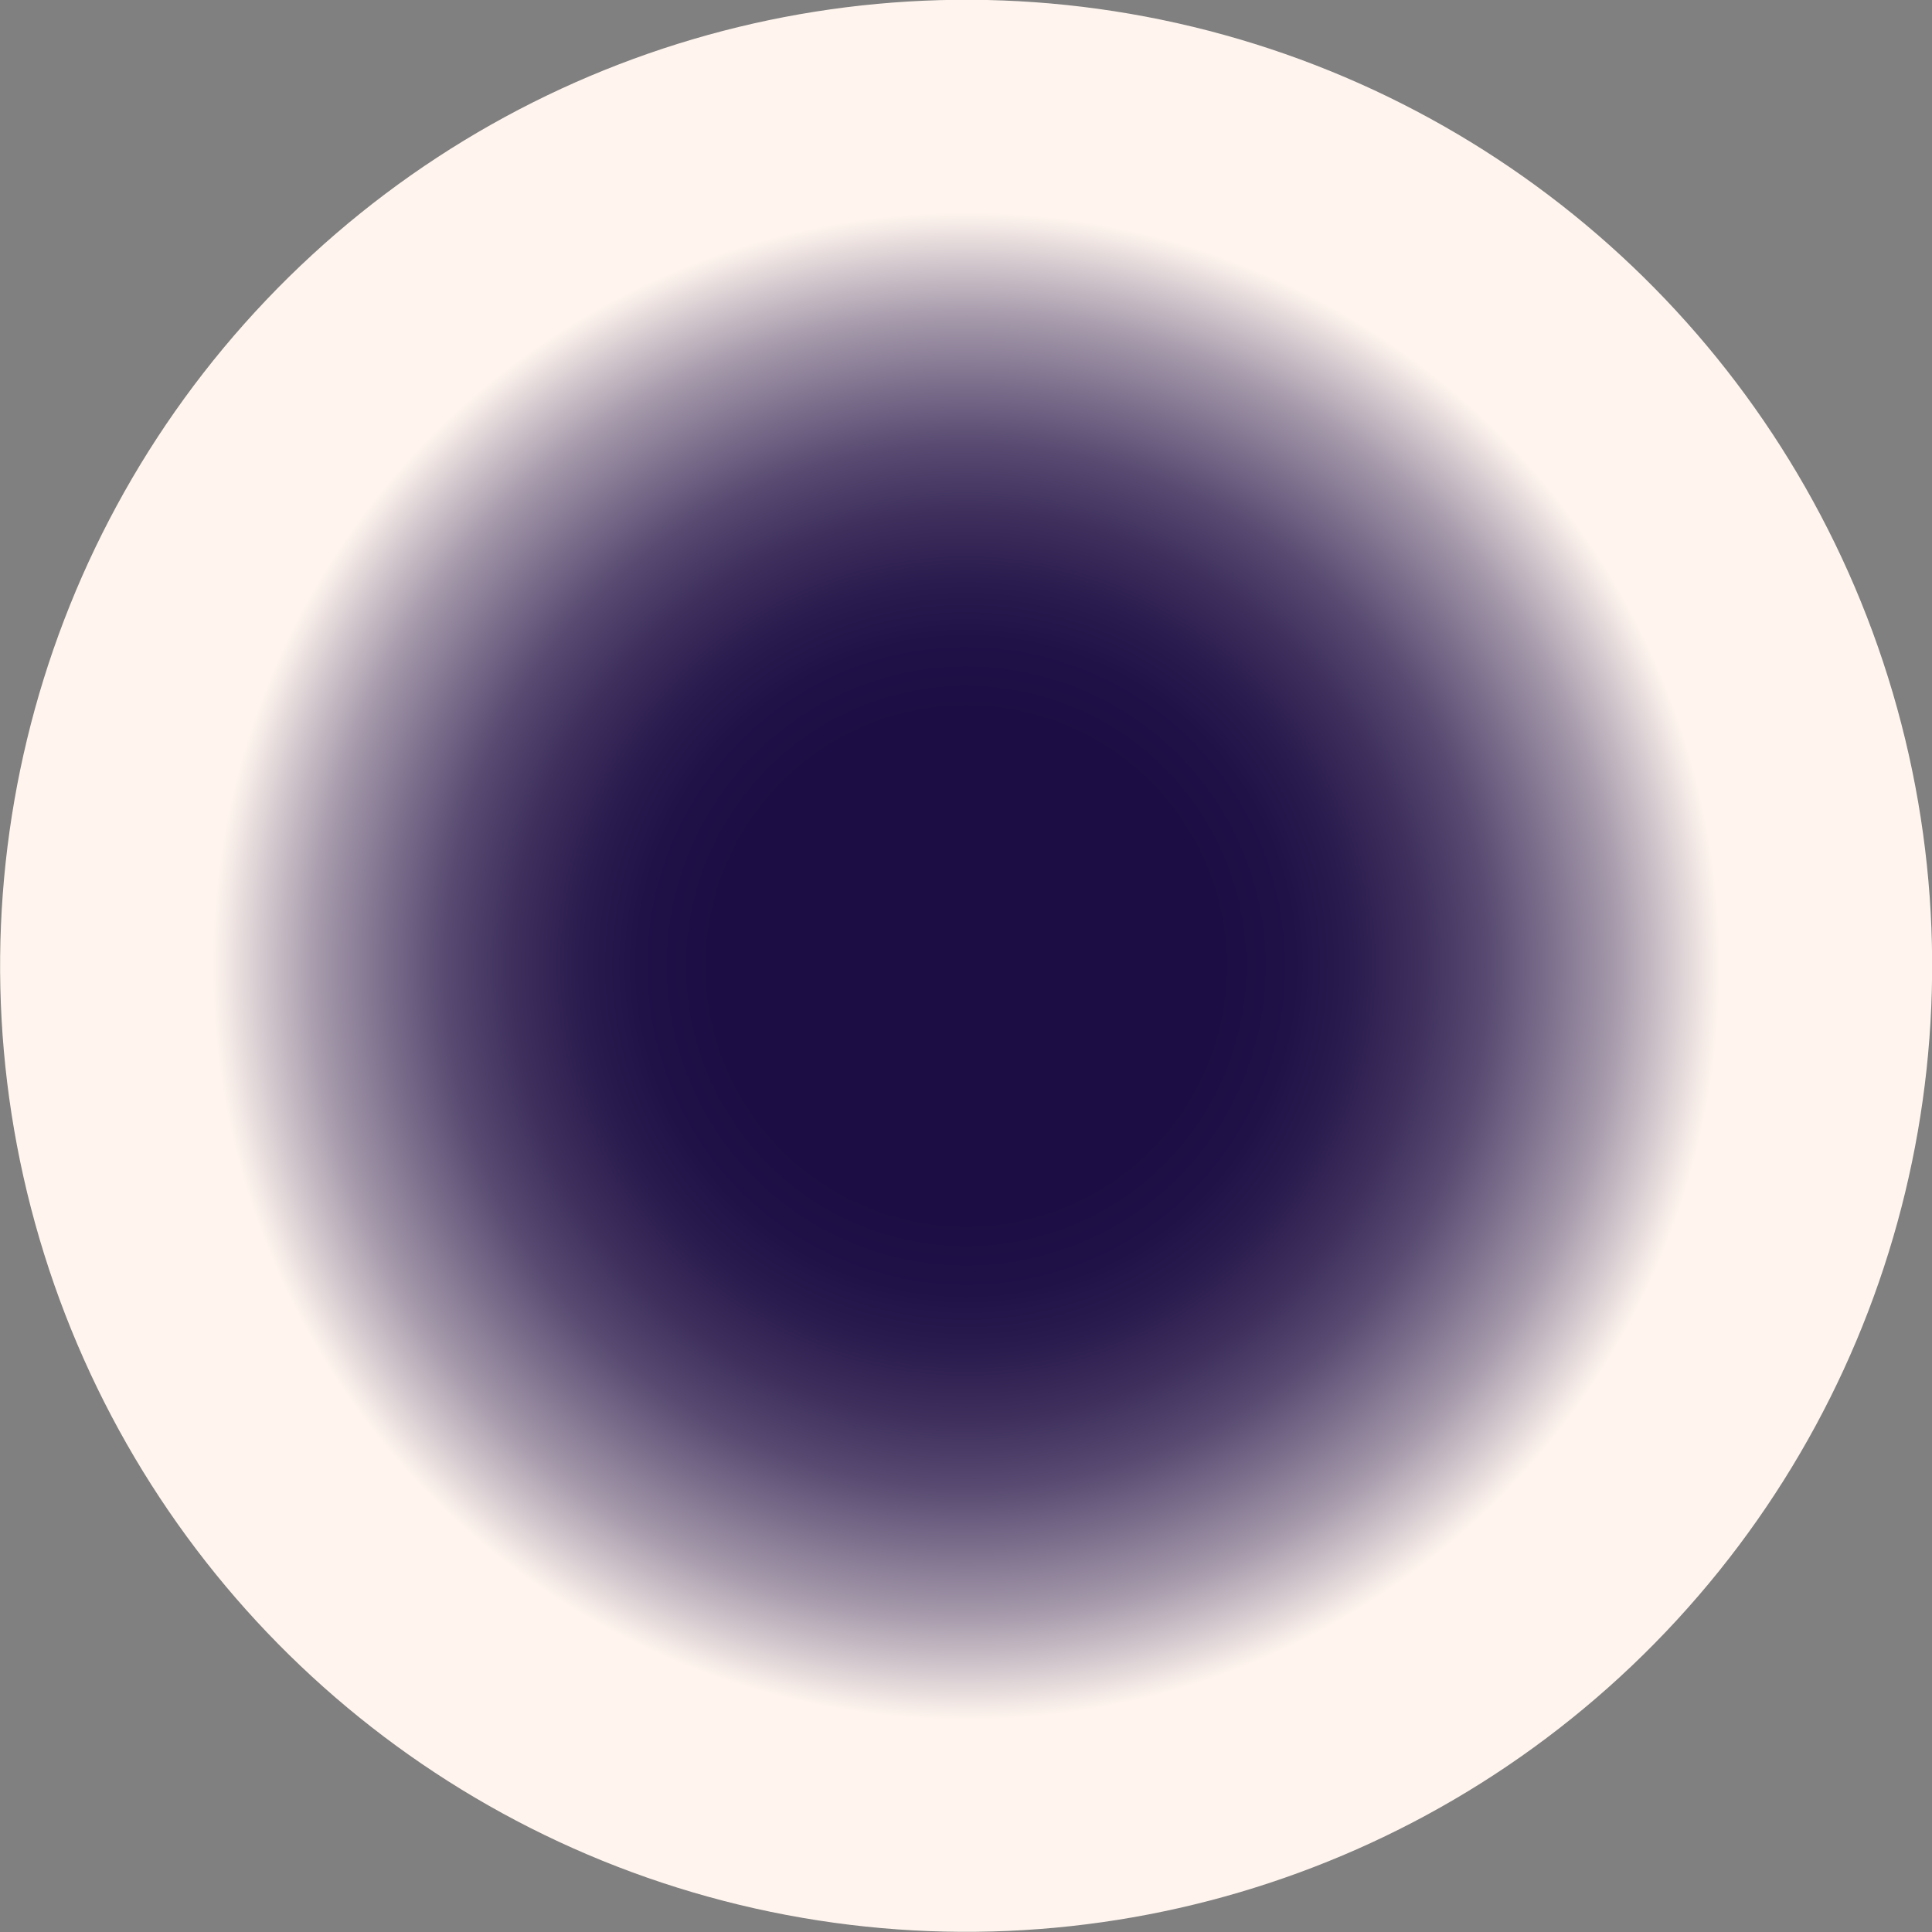 <svg xmlns="http://www.w3.org/2000/svg" xmlns:xlink="http://www.w3.org/1999/xlink" viewBox="0 0 30.98 30.98"><rect x="0" y="0" width="30.98" height="30.98" fill="#808080" stroke="none"/><defs><style>.cls-1{fill:url(#radial-gradient);}</style><radialGradient id="radial-gradient" cx="15.49" cy="15.49" r="15.49" gradientTransform="translate(26.91 -3.2) rotate(76.43)" gradientUnits="userSpaceOnUse"><stop offset="0.26" stop-color="#1c0d44"/><stop offset="0.34" stop-color="#201147"/><stop offset="0.4" stop-color="#2b1c4f"/><stop offset="0.47" stop-color="#3e2f5d"/><stop offset="0.54" stop-color="#584a71"/><stop offset="0.6" stop-color="#7a6d8b"/><stop offset="0.67" stop-color="#a498aa"/><stop offset="0.73" stop-color="#d4c9ce"/><stop offset="0.78" stop-color="#fff5ee"/></radialGradient></defs><g id="Layer_2" data-name="Layer 2"><g id="Layer_1-2" data-name="Layer 1"><circle class="cls-1" cx="15.49" cy="15.49" r="15.49" transform="translate(-3.2 26.91) rotate(-76.43)"/></g></g></svg>